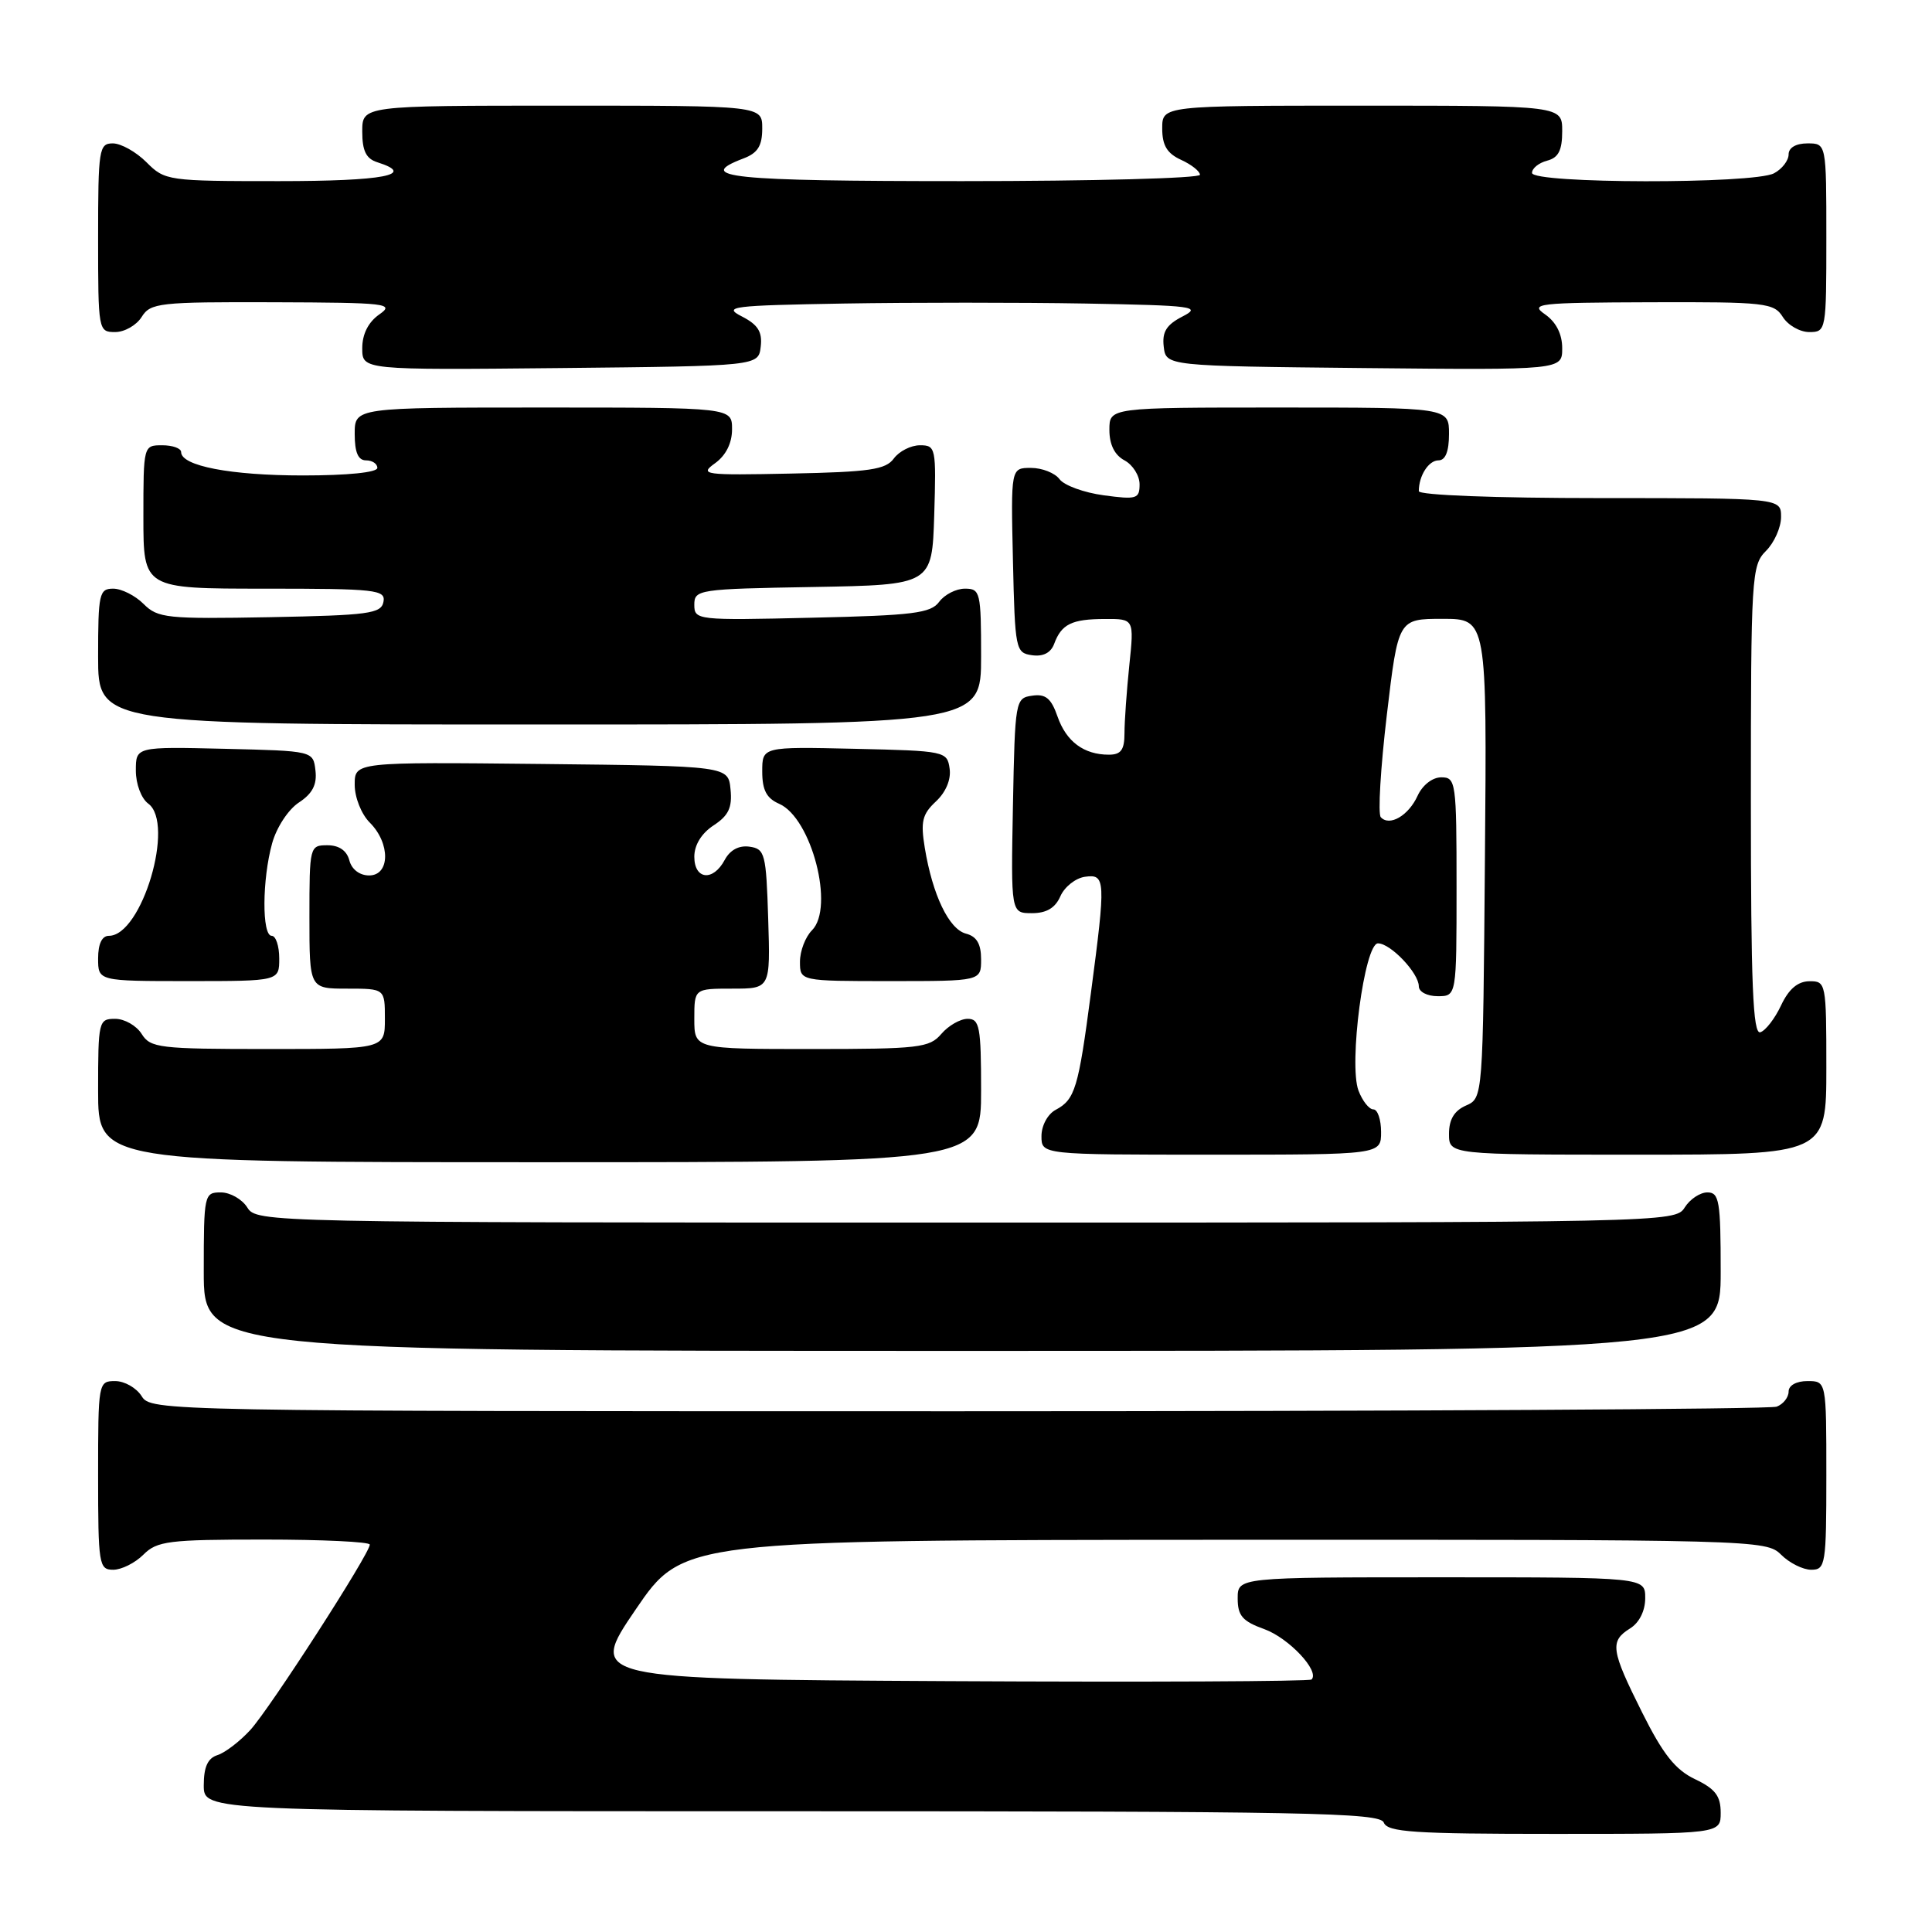 <?xml version="1.0" encoding="UTF-8" standalone="no"?>
<!DOCTYPE svg PUBLIC "-//W3C//DTD SVG 1.1//EN" "http://www.w3.org/Graphics/SVG/1.1/DTD/svg11.dtd" >
<svg xmlns="http://www.w3.org/2000/svg" xmlns:xlink="http://www.w3.org/1999/xlink" version="1.1" viewBox="0 0 256 256">
 <g >
 <path fill="currentColor"
d=" M 228.00 240.19 C 228.00 237.97 227.28 237.03 224.60 235.75 C 221.99 234.51 220.36 232.45 217.60 226.93 C 213.44 218.62 213.28 217.47 216.00 215.77 C 217.22 215.01 218.00 213.44 218.00 211.76 C 218.00 209.00 218.00 209.00 191.00 209.00 C 164.00 209.00 164.00 209.00 164.00 211.80 C 164.00 214.09 164.63 214.83 167.53 215.87 C 170.78 217.05 174.90 221.43 173.79 222.54 C 173.53 222.80 151.85 222.90 125.63 222.76 C 77.94 222.50 77.94 222.50 84.22 213.28 C 90.50 204.07 90.50 204.07 162.25 204.03 C 232.69 204.00 234.04 204.04 236.00 206.00 C 237.10 207.10 238.90 208.00 240.00 208.00 C 241.89 208.00 242.00 207.33 242.00 195.50 C 242.00 183.00 242.00 183.00 239.50 183.00 C 238.03 183.00 237.00 183.57 237.00 184.39 C 237.00 185.16 236.29 186.06 235.42 186.39 C 234.55 186.73 185.73 187.00 126.93 187.00 C 21.10 187.00 20.00 186.98 18.77 185.00 C 18.08 183.90 16.50 183.00 15.26 183.00 C 13.03 183.00 13.00 183.19 13.00 195.50 C 13.00 207.33 13.11 208.00 15.00 208.00 C 16.10 208.00 17.90 207.10 19.00 206.00 C 20.81 204.19 22.33 204.00 35.00 204.00 C 42.70 204.00 49.00 204.30 49.00 204.67 C 49.00 205.86 35.75 226.42 33.16 229.24 C 31.78 230.74 29.83 232.24 28.82 232.56 C 27.53 232.97 27.00 234.12 27.00 236.57 C 27.00 240.00 27.00 240.00 104.89 240.00 C 173.21 240.00 182.86 240.18 183.36 241.50 C 183.85 242.77 187.31 243.00 205.97 243.00 C 228.00 243.00 228.00 243.00 228.00 240.19 Z  M 228.00 168.50 C 228.00 159.15 227.81 158.00 226.24 158.00 C 225.27 158.00 223.92 158.90 223.23 160.00 C 222.00 161.98 220.90 162.00 128.00 162.00 C 35.10 162.00 34.00 161.98 32.77 160.00 C 32.08 158.90 30.50 158.00 29.26 158.00 C 27.06 158.00 27.00 158.26 27.00 168.50 C 27.00 179.00 27.00 179.00 127.50 179.00 C 228.00 179.00 228.00 179.00 228.00 168.50 Z  M 130.00 144.50 C 130.00 136.06 129.80 135.00 128.22 135.00 C 127.24 135.00 125.67 135.90 124.73 137.00 C 123.16 138.84 121.78 139.00 107.51 139.00 C 92.00 139.00 92.00 139.00 92.00 135.00 C 92.00 131.00 92.00 131.00 97.04 131.00 C 102.08 131.00 102.08 131.00 101.79 121.75 C 101.52 113.11 101.36 112.48 99.32 112.19 C 97.92 111.99 96.74 112.62 96.03 113.94 C 94.49 116.83 92.00 116.57 92.00 113.52 C 92.00 111.97 92.95 110.42 94.55 109.37 C 96.54 108.07 97.04 107.01 96.80 104.60 C 96.50 101.50 96.50 101.50 71.75 101.23 C 47.00 100.97 47.00 100.97 47.00 103.98 C 47.00 105.67 47.88 107.88 49.00 109.00 C 51.75 111.75 51.69 116.00 48.91 116.00 C 47.65 116.00 46.60 115.20 46.29 114.00 C 45.95 112.71 44.93 112.00 43.38 112.00 C 41.04 112.00 41.00 112.16 41.00 121.50 C 41.00 131.00 41.00 131.00 46.00 131.00 C 51.00 131.00 51.00 131.00 51.00 135.00 C 51.00 139.00 51.00 139.00 35.51 139.00 C 21.10 139.00 19.93 138.86 18.77 137.00 C 18.08 135.90 16.50 135.00 15.26 135.00 C 13.07 135.00 13.00 135.30 13.00 144.50 C 13.00 154.00 13.00 154.00 71.50 154.00 C 130.00 154.00 130.00 154.00 130.00 144.50 Z  M 183.00 150.00 C 183.00 148.35 182.54 147.00 181.98 147.00 C 181.41 147.00 180.53 145.88 180.01 144.52 C 178.68 141.03 180.80 125.00 182.59 125.00 C 184.26 125.00 188.00 128.94 188.00 130.69 C 188.00 131.42 189.10 132.00 190.50 132.00 C 193.00 132.00 193.00 132.00 193.00 117.50 C 193.00 103.62 192.91 103.00 190.98 103.00 C 189.80 103.00 188.49 104.03 187.84 105.44 C 186.64 108.08 184.11 109.55 182.96 108.28 C 182.57 107.85 182.93 101.76 183.76 94.75 C 185.27 82.00 185.27 82.00 191.15 82.00 C 197.03 82.00 197.03 82.00 196.76 113.75 C 196.50 145.50 196.50 145.50 194.25 146.49 C 192.70 147.17 192.00 148.33 192.00 150.24 C 192.00 153.00 192.00 153.00 217.00 153.00 C 242.00 153.00 242.00 153.00 242.00 141.50 C 242.00 130.23 241.95 130.00 239.75 130.02 C 238.21 130.04 237.02 131.05 236.00 133.22 C 235.18 134.97 233.94 136.57 233.25 136.78 C 232.27 137.08 232.00 130.49 232.00 106.08 C 232.00 76.33 232.09 74.91 234.00 73.00 C 235.10 71.90 236.00 69.88 236.00 68.50 C 236.00 66.00 236.00 66.00 212.00 66.00 C 198.09 66.00 188.00 65.61 188.00 65.08 C 188.00 63.03 189.30 61.00 190.61 61.00 C 191.53 61.00 192.00 59.82 192.00 57.50 C 192.00 54.00 192.00 54.00 169.50 54.00 C 147.00 54.00 147.00 54.00 147.00 56.96 C 147.00 58.91 147.69 60.30 149.00 61.00 C 150.10 61.59 151.00 63.02 151.00 64.17 C 151.00 66.10 150.61 66.22 146.25 65.63 C 143.64 65.28 141.00 64.32 140.39 63.49 C 139.78 62.67 138.08 62.00 136.61 62.00 C 133.94 62.00 133.94 62.00 134.22 74.25 C 134.49 86.10 134.57 86.51 136.75 86.82 C 138.22 87.03 139.24 86.50 139.68 85.32 C 140.65 82.70 142.00 82.03 146.39 82.02 C 150.28 82.00 150.28 82.00 149.64 88.15 C 149.29 91.53 149.00 95.58 149.00 97.15 C 149.00 99.36 148.54 100.00 146.93 100.00 C 143.62 100.00 141.29 98.27 140.13 94.95 C 139.29 92.53 138.55 91.92 136.78 92.18 C 134.54 92.49 134.49 92.78 134.22 106.75 C 133.95 121.00 133.95 121.00 136.74 121.00 C 138.67 121.00 139.83 120.31 140.51 118.75 C 141.06 117.51 142.51 116.36 143.75 116.18 C 146.50 115.79 146.54 116.52 144.55 131.59 C 142.89 144.23 142.45 145.69 139.88 147.06 C 138.82 147.63 138.00 149.15 138.00 150.54 C 138.00 153.00 138.00 153.00 160.50 153.00 C 183.00 153.00 183.00 153.00 183.00 150.00 Z  M 37.00 127.00 C 37.00 125.35 36.55 124.00 36.00 124.00 C 34.69 124.00 34.73 116.53 36.06 111.74 C 36.64 109.64 38.20 107.26 39.60 106.34 C 41.40 105.16 42.02 103.97 41.80 102.10 C 41.50 99.50 41.50 99.50 29.75 99.22 C 18.00 98.94 18.00 98.94 18.00 102.11 C 18.00 103.89 18.72 105.80 19.64 106.48 C 23.22 109.10 18.80 124.00 14.43 124.00 C 13.51 124.00 13.00 125.07 13.00 127.00 C 13.00 130.00 13.00 130.00 25.00 130.00 C 37.00 130.00 37.00 130.00 37.00 127.00 Z  M 130.00 127.12 C 130.00 125.07 129.42 124.08 127.99 123.71 C 125.74 123.12 123.57 118.60 122.54 112.35 C 121.97 108.87 122.20 107.89 124.01 106.20 C 125.33 104.97 126.04 103.29 125.83 101.85 C 125.51 99.55 125.25 99.49 113.25 99.22 C 101.00 98.94 101.00 98.94 101.00 102.23 C 101.00 104.69 101.57 105.78 103.25 106.51 C 107.54 108.40 110.61 120.25 107.59 123.27 C 106.72 124.14 106.00 126.01 106.00 127.43 C 106.00 130.00 106.00 130.00 118.00 130.00 C 130.00 130.00 130.00 130.00 130.00 127.12 Z  M 130.00 87.00 C 130.00 78.47 129.89 78.00 127.86 78.00 C 126.68 78.00 125.15 78.79 124.44 79.75 C 123.34 81.25 121.00 81.55 107.58 81.85 C 92.35 82.21 92.00 82.17 92.00 80.13 C 92.00 78.12 92.55 78.04 107.75 77.78 C 123.50 77.50 123.50 77.50 123.79 68.25 C 124.06 59.33 124.00 59.00 121.90 59.00 C 120.70 59.00 119.15 59.79 118.44 60.75 C 117.36 62.23 115.24 62.54 104.83 62.75 C 93.23 62.99 92.63 62.90 94.75 61.38 C 96.19 60.34 97.00 58.72 97.00 56.88 C 97.00 54.00 97.00 54.00 72.00 54.00 C 47.00 54.00 47.00 54.00 47.00 57.50 C 47.00 59.94 47.45 61.00 48.50 61.00 C 49.33 61.00 50.00 61.45 50.00 62.00 C 50.00 62.60 46.05 63.00 40.15 63.00 C 30.57 63.00 24.00 61.74 24.00 59.90 C 24.00 59.41 22.88 59.00 21.50 59.00 C 19.01 59.00 19.00 59.03 19.00 68.50 C 19.00 78.00 19.00 78.00 35.07 78.00 C 49.84 78.00 51.12 78.14 50.81 79.75 C 50.51 81.31 48.85 81.53 35.76 81.78 C 22.12 82.03 20.91 81.91 19.03 80.03 C 17.91 78.91 16.10 78.00 15.00 78.00 C 13.15 78.00 13.00 78.67 13.00 87.00 C 13.00 96.00 13.00 96.00 71.50 96.00 C 130.00 96.00 130.00 96.00 130.00 87.00 Z  M 100.80 45.93 C 101.03 43.97 100.44 43.03 98.30 41.93 C 95.74 40.62 96.92 40.48 111.81 40.22 C 120.79 40.07 135.19 40.07 143.81 40.22 C 158.16 40.48 159.26 40.62 156.70 41.93 C 154.56 43.03 153.97 43.97 154.20 45.93 C 154.50 48.50 154.50 48.50 180.75 48.77 C 207.00 49.03 207.00 49.03 207.00 46.14 C 207.00 44.27 206.20 42.69 204.75 41.67 C 202.66 40.22 203.69 40.10 218.74 40.05 C 233.93 40.00 235.06 40.13 236.23 42.00 C 236.92 43.10 238.50 44.00 239.74 44.00 C 241.97 44.00 242.00 43.81 242.00 31.50 C 242.00 19.00 242.00 19.00 239.50 19.00 C 237.97 19.00 237.00 19.57 237.00 20.46 C 237.00 21.27 236.13 22.40 235.07 22.96 C 232.38 24.40 203.00 24.35 203.00 22.91 C 203.00 22.30 203.90 21.58 205.00 21.29 C 206.50 20.90 207.00 19.93 207.00 17.38 C 207.00 14.00 207.00 14.00 180.50 14.00 C 154.00 14.00 154.00 14.00 154.00 17.02 C 154.00 19.27 154.64 20.33 156.50 21.18 C 157.88 21.81 159.00 22.70 159.00 23.16 C 159.00 23.62 144.82 24.00 127.50 24.00 C 96.75 24.00 91.92 23.50 98.50 21.00 C 100.41 20.28 101.00 19.33 101.00 17.02 C 101.00 14.00 101.00 14.00 74.50 14.00 C 48.00 14.00 48.00 14.00 48.00 17.43 C 48.00 19.99 48.51 21.03 50.00 21.50 C 55.24 23.16 50.86 24.00 36.95 24.00 C 22.24 24.00 21.85 23.95 19.41 21.50 C 18.03 20.12 16.03 19.00 14.95 19.00 C 13.12 19.00 13.00 19.76 13.00 31.50 C 13.00 43.81 13.03 44.00 15.26 44.00 C 16.50 44.00 18.08 43.10 18.77 42.00 C 19.94 40.13 21.07 40.00 36.26 40.05 C 51.31 40.10 52.34 40.22 50.25 41.67 C 48.80 42.69 48.00 44.27 48.00 46.14 C 48.00 49.03 48.00 49.03 74.25 48.77 C 100.50 48.50 100.50 48.50 100.80 45.93 Z "/>
</g>
</svg>